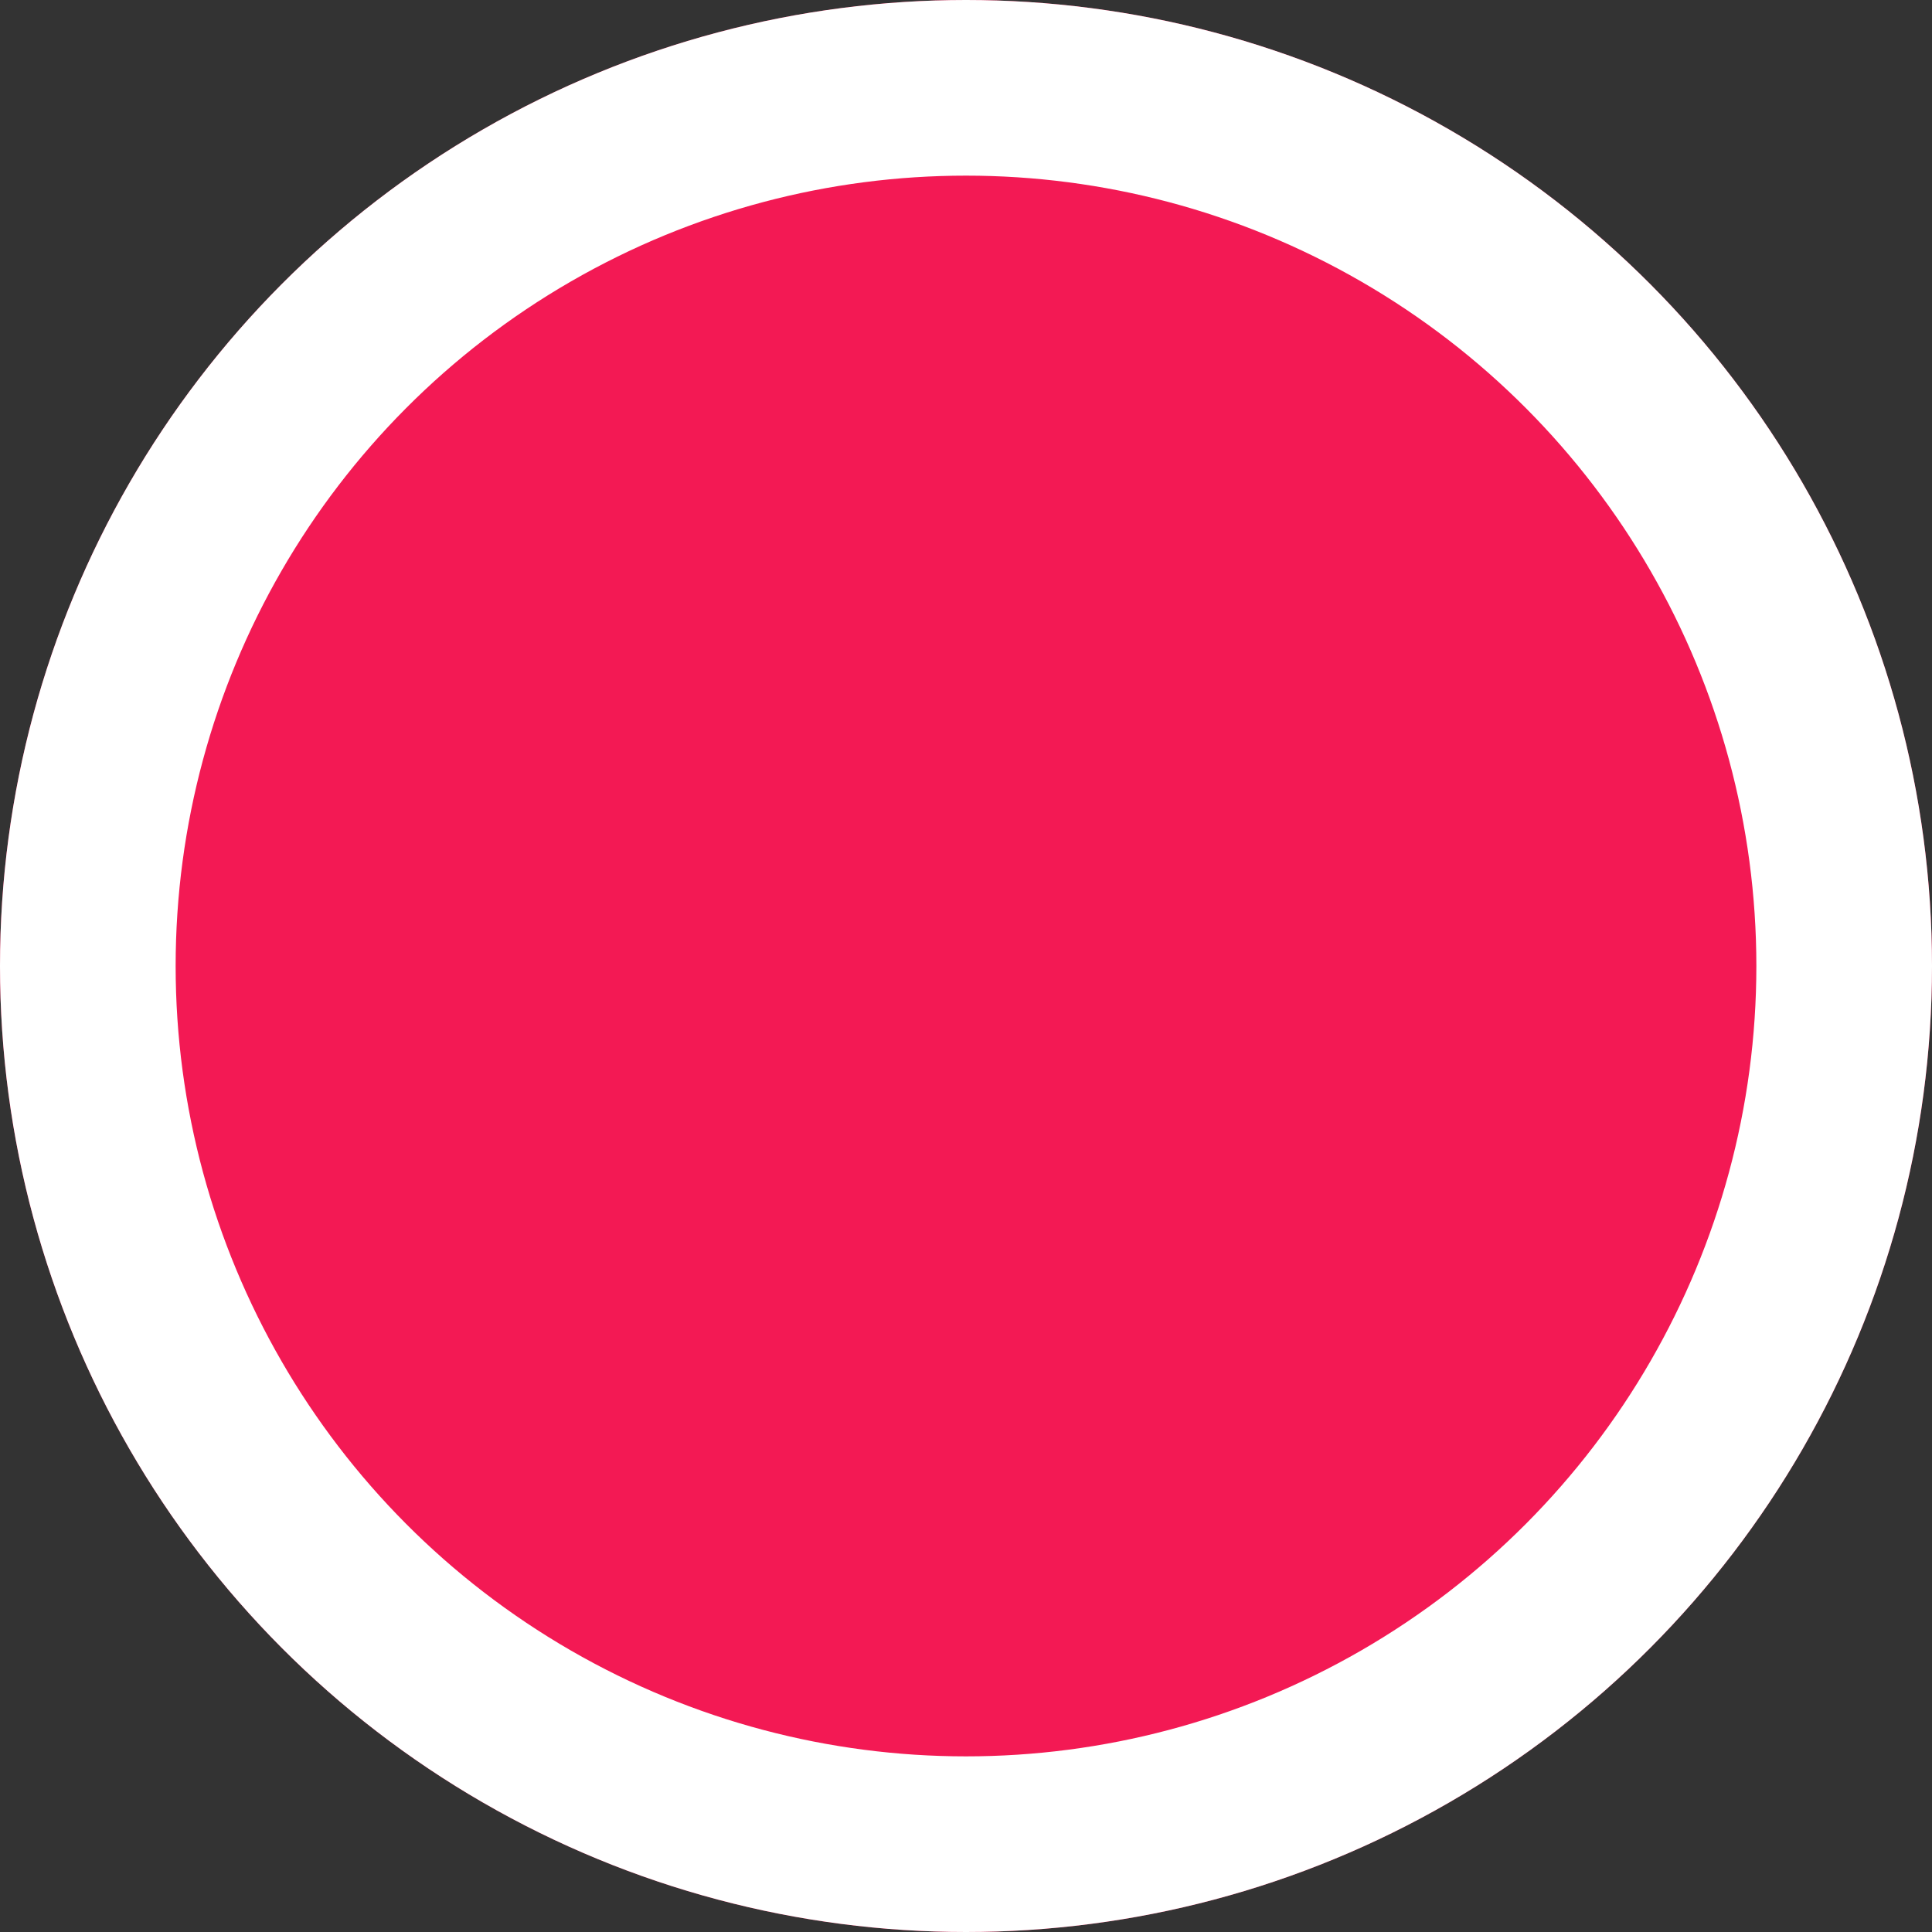 <svg xmlns="http://www.w3.org/2000/svg" width="11" height="11" viewBox="0 0 11 11">
    <rect x="0" y="0" width="11" height="11" fill="#333333" stroke="none"/>
    <g id="Ellipse_29" data-name="Ellipse 29" fill="#f31954" stroke="#fff" stroke-width="1">
        <circle cx="5.5" cy="5.5" r="5.5" stroke="none" />
        <circle cx="5.5" cy="5.5" r="5" fill="none" />
    </g>
</svg>
